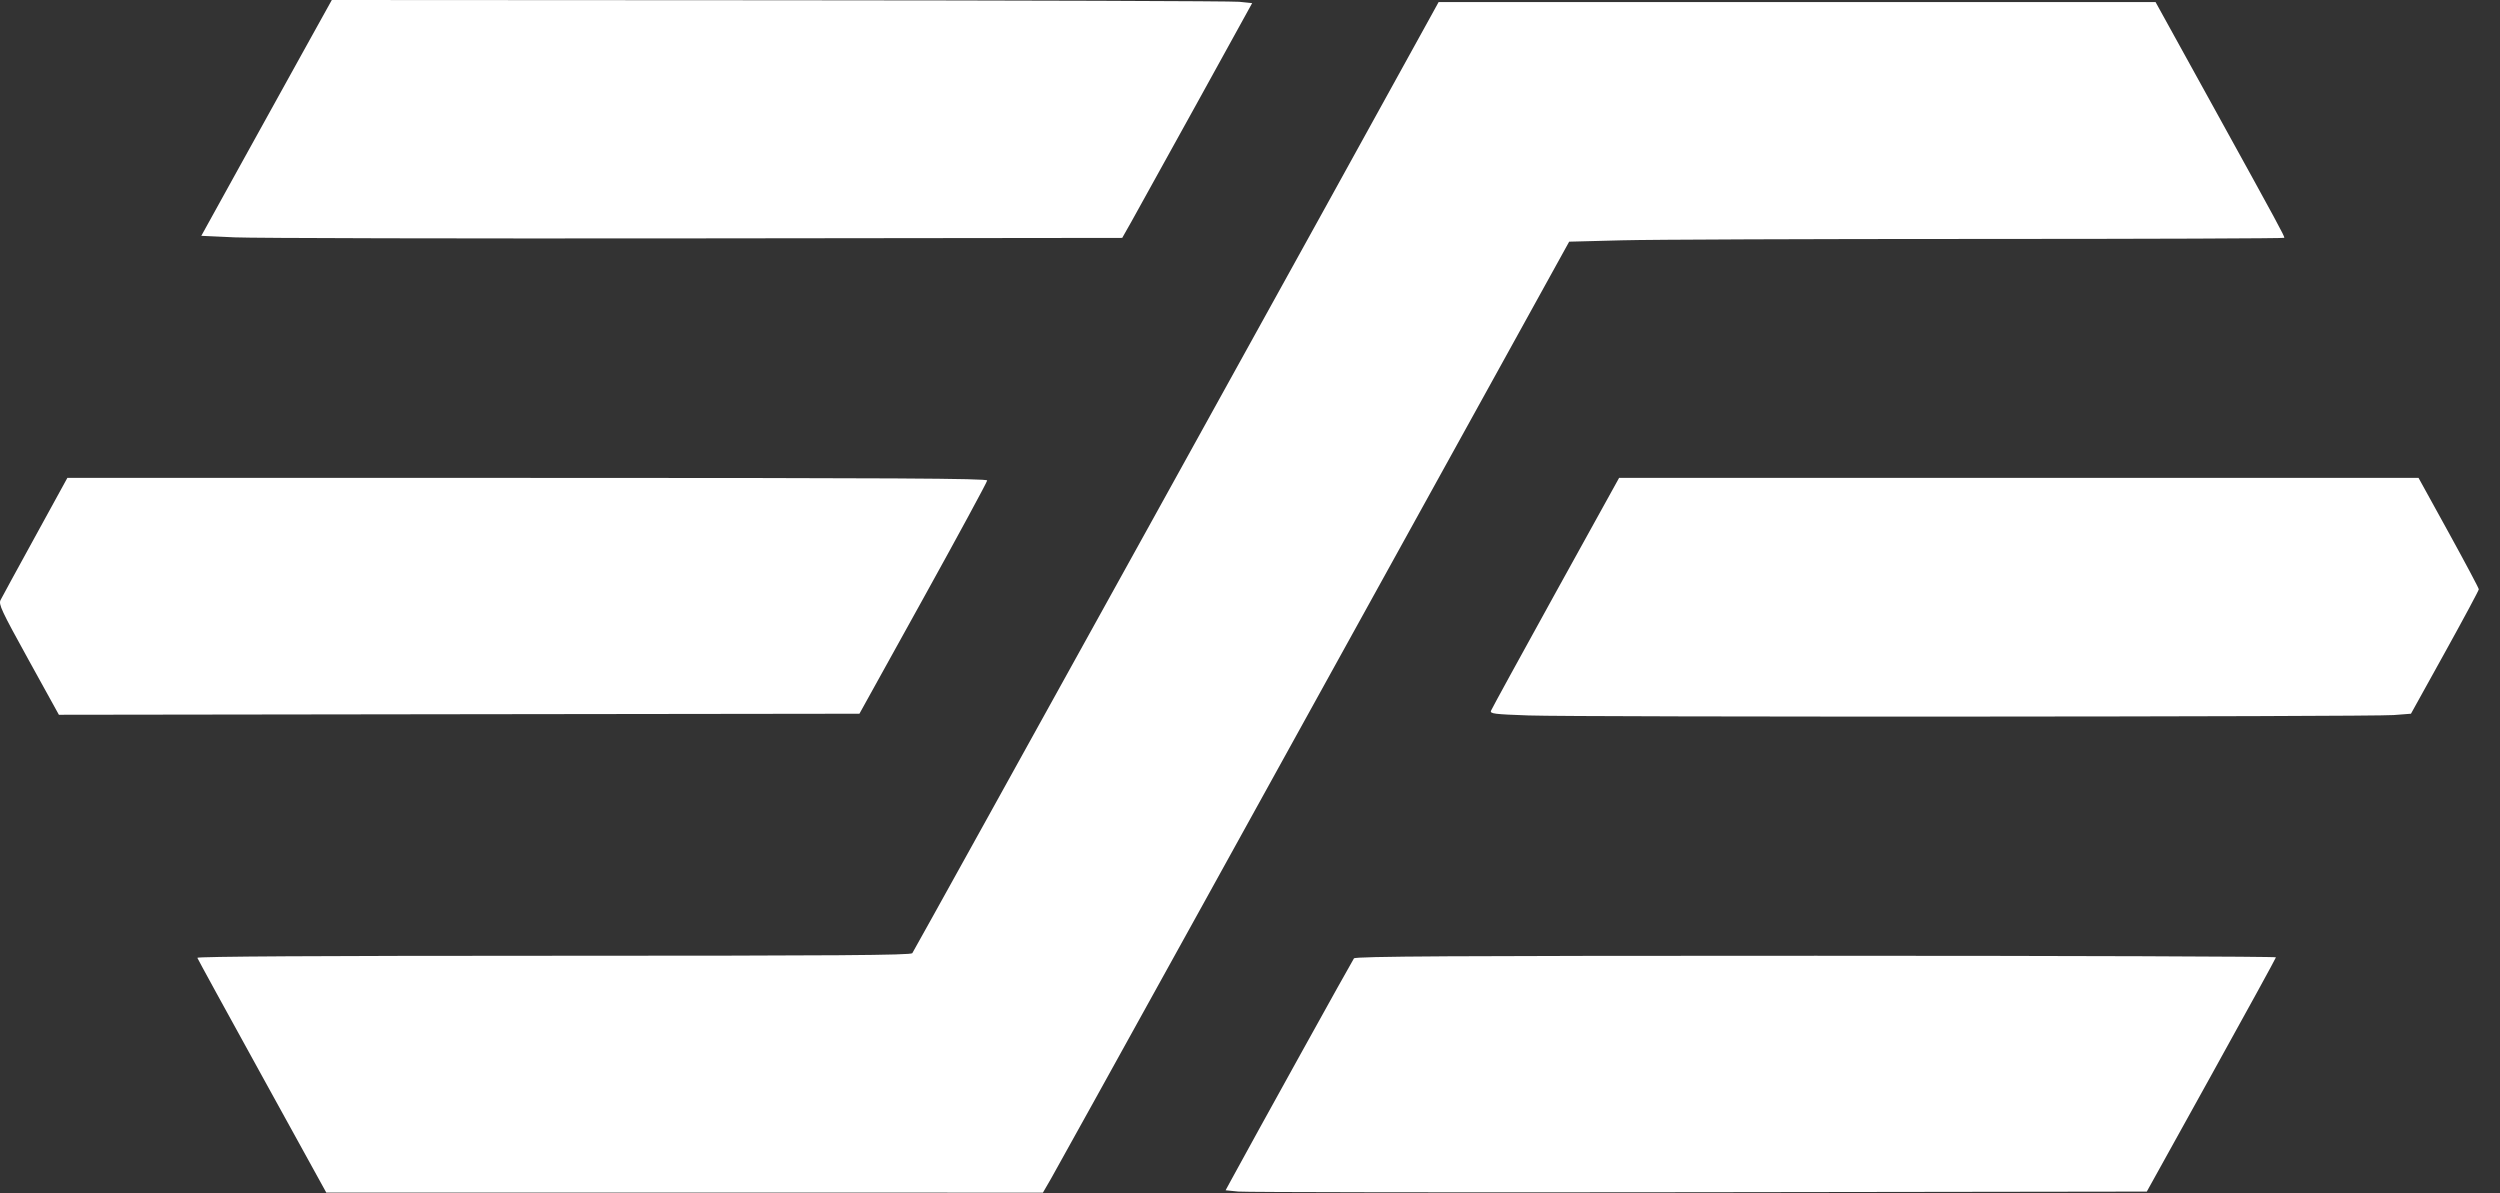<svg width="88" height="42" viewBox="0 0 88 42" fill="none" xmlns="http://www.w3.org/2000/svg">
<rect x="0" y="0" width="88" height="42" fill="#333333" stroke="none"/>
<path fill-rule="evenodd" clip-rule="evenodd" d="M10.696 1.774C10.155 2.749 9.122 4.617 8.399 5.924L7.086 8.301L8.266 8.355C8.915 8.384 16.209 8.401 24.474 8.391L39.502 8.374L39.833 7.789C40.015 7.467 41.044 5.608 42.12 3.657L44.076 0.11L43.619 0.063C43.367 0.038 36.078 0.013 27.421 0.009L11.68 0L10.696 1.774ZM50.388 0.53C48.316 4.307 32.167 33.485 32.113 33.552C32.054 33.624 29.439 33.643 19.48 33.643C11.252 33.643 6.93 33.668 6.946 33.715C6.959 33.755 7.986 35.631 9.228 37.883L11.485 41.979L24.098 41.98L36.711 41.981L36.997 41.487C37.248 41.055 45.801 25.592 52.828 12.865L55.235 8.507L57.093 8.459C58.115 8.432 63.779 8.411 69.68 8.411C75.581 8.411 80.409 8.393 80.409 8.371C80.409 8.297 80.185 7.883 78.025 3.968L75.876 0.073H63.258H50.639L50.388 0.53ZM1.238 18.888C0.614 20.024 0.066 21.029 0.02 21.121C-0.056 21.27 0.048 21.491 1.004 23.224L2.073 25.16L16.162 25.141L30.252 25.123L32.5 21.064C33.736 18.831 34.748 16.963 34.749 16.913C34.751 16.84 31.465 16.822 18.561 16.822H2.371L1.238 18.888ZM54.758 20.862C53.53 23.085 52.506 24.956 52.482 25.02C52.445 25.122 52.6 25.142 53.808 25.184C55.569 25.246 83.453 25.233 84.258 25.17L84.866 25.123L86.06 22.968C86.717 21.782 87.254 20.781 87.254 20.743C87.254 20.705 86.777 19.807 86.194 18.748L85.133 16.822H71.063H56.992L54.758 20.862ZM47.659 33.735C47.603 33.806 44.087 40.154 43.307 41.592L43.141 41.898L43.588 41.943C43.834 41.967 51.13 41.978 59.801 41.966L75.567 41.944L77.837 37.849C79.086 35.596 80.11 33.728 80.113 33.698C80.115 33.668 72.831 33.643 63.924 33.643C51.056 33.643 47.716 33.662 47.659 33.735Z" fill="white"/>
</svg>
